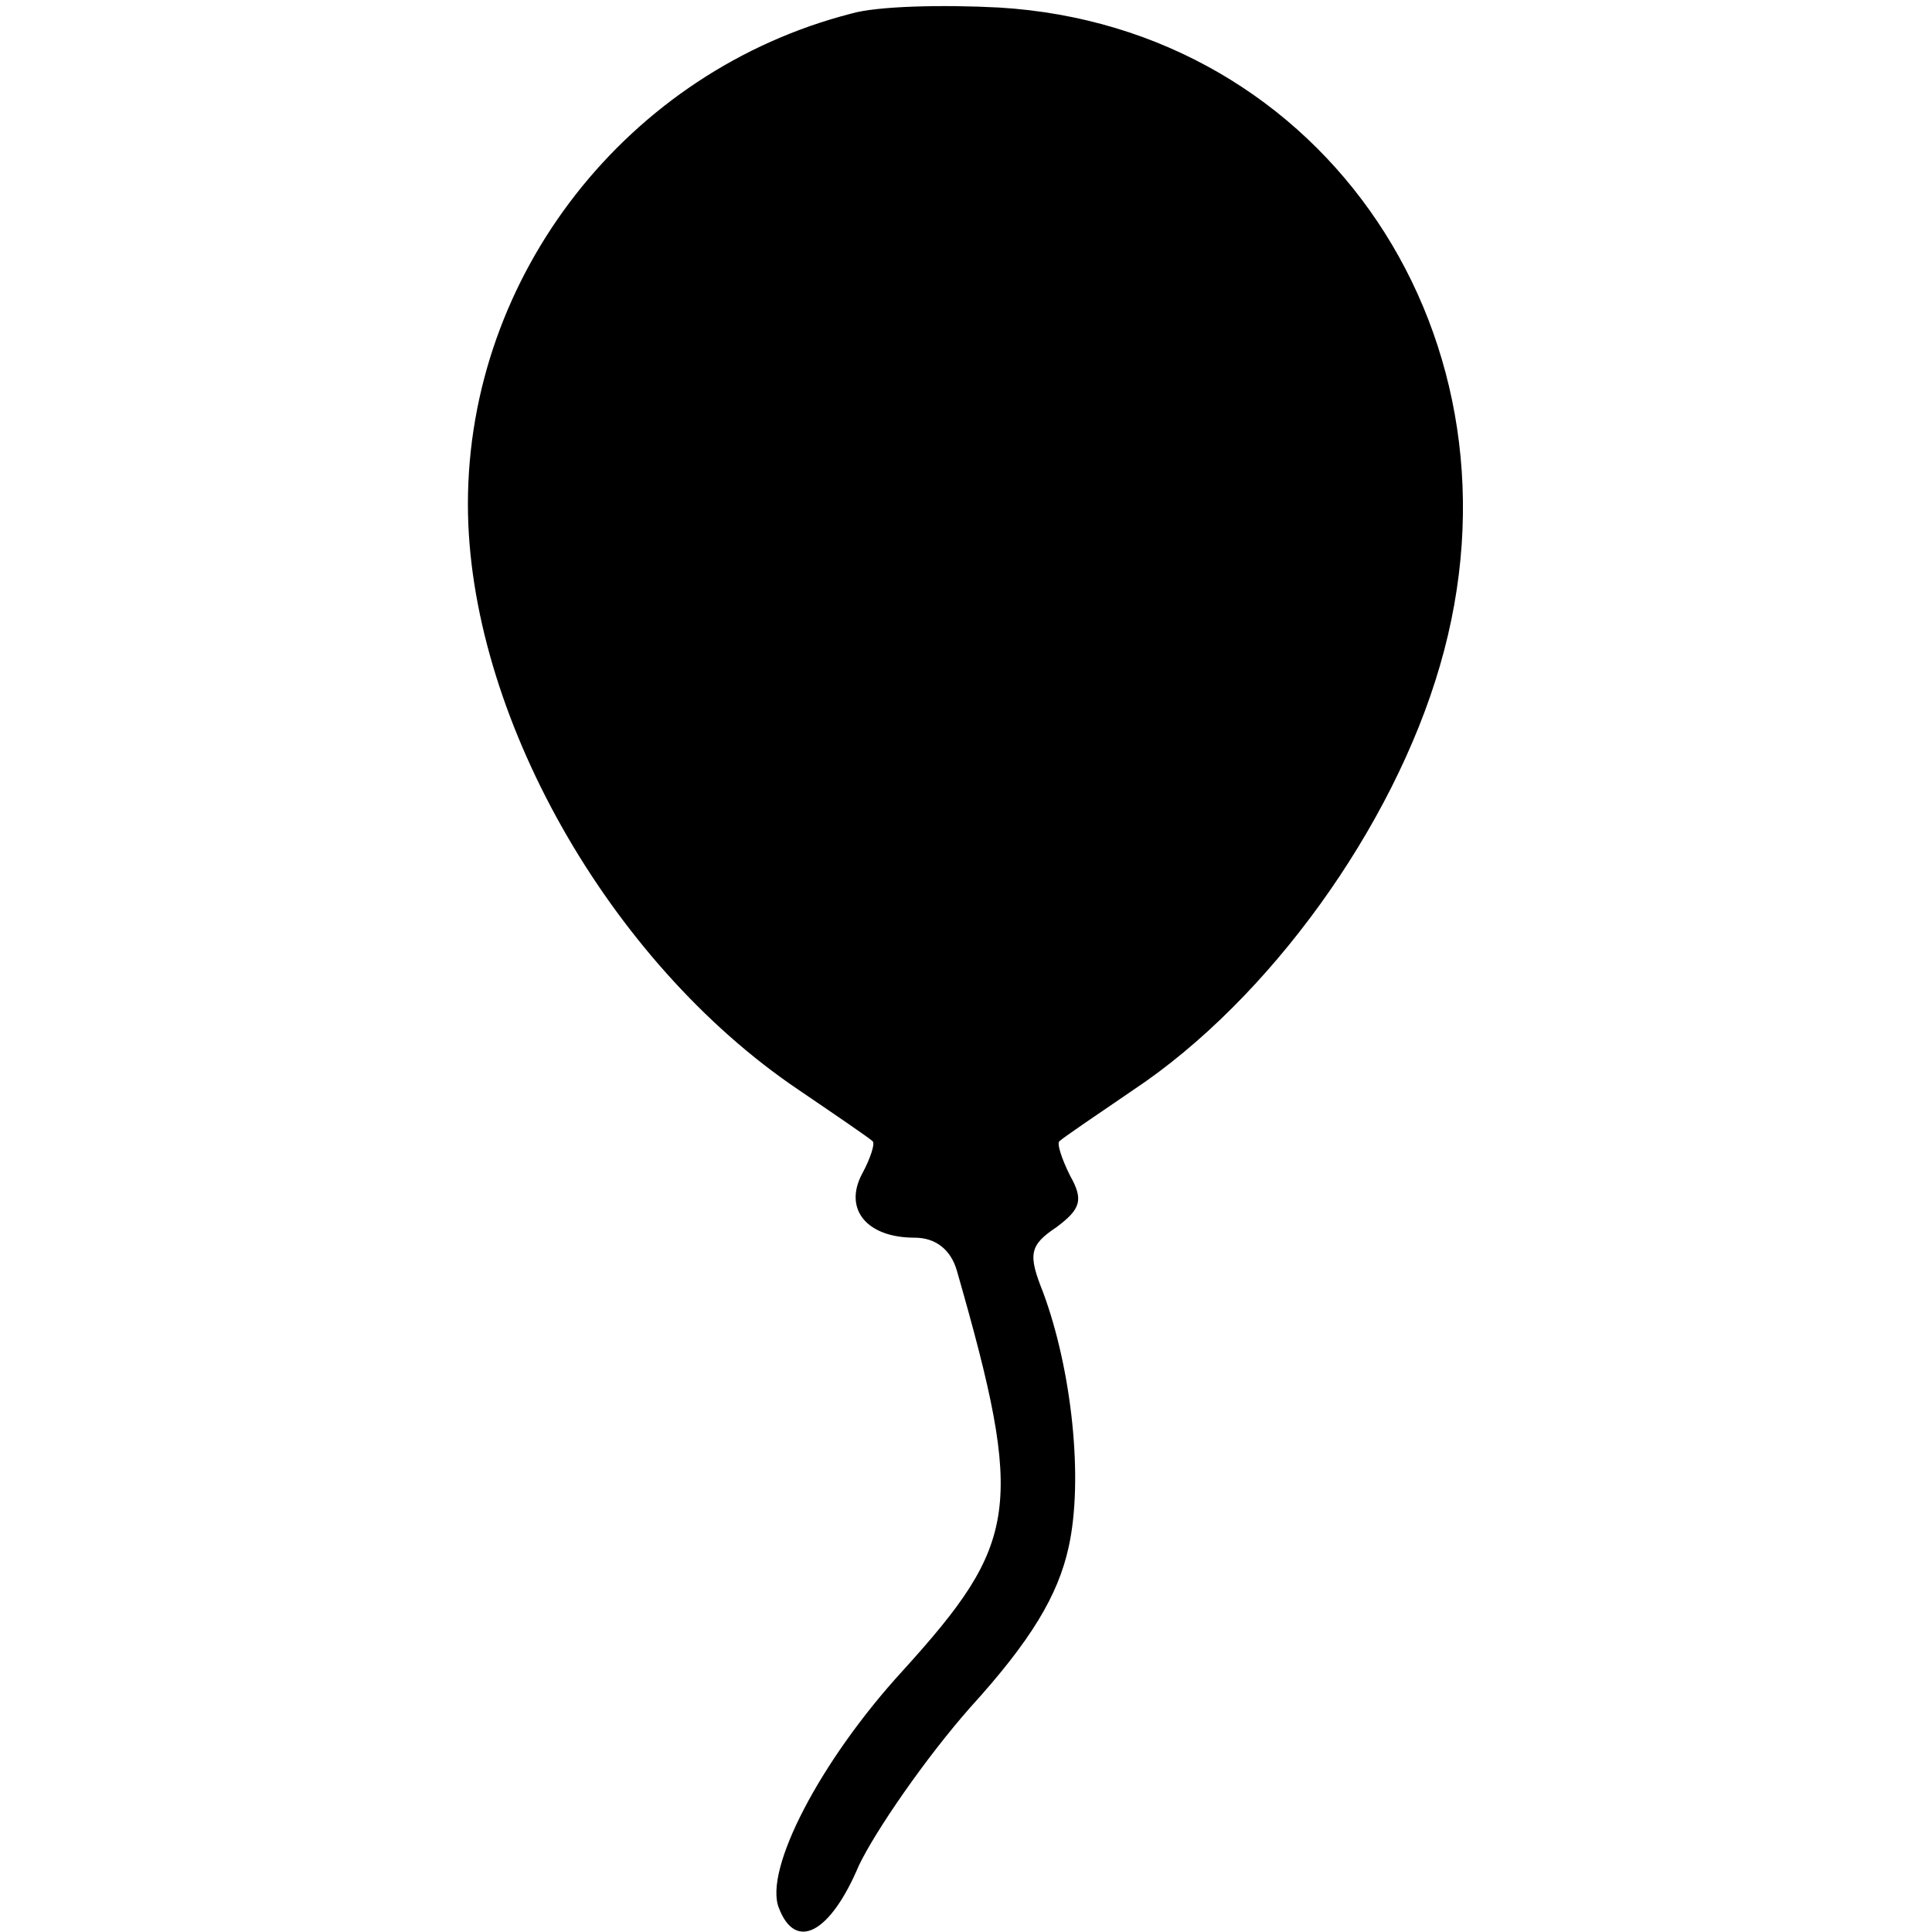 <?xml version="1.0" standalone="no"?>
<!DOCTYPE svg PUBLIC "-//W3C//DTD SVG 20010904//EN"
 "http://www.w3.org/TR/2001/REC-SVG-20010904/DTD/svg10.dtd">
<svg version="1.0" xmlns="http://www.w3.org/2000/svg"
 width="128pt" height="128pt" viewBox="0 0 128 128"
 preserveAspectRatio="xMidYMid meet">

<g transform="translate(0,128) scale(0.1,-0.1)"
fill="#000000" stroke="none">
<path d="M564 1271 c-148 -38 -254 -173 -254 -325 0 -138 93 -303 219 -388 25
-17 47 -32 49 -34 2 -1 -1 -11 -7 -22 -12 -23 3 -42 35 -42 14 0 24 -8 28 -22
45 -157 41 -180 -36 -265 -55 -60 -92 -132 -82 -157 11 -29 34 -17 53 28 11
23 44 71 74 105 40 44 58 74 65 106 10 45 2 118 -17 169 -10 25 -9 31 9 43 16
12 18 18 9 34 -6 12 -9 22 -7 23 2 2 24 17 49 34 90 60 172 174 203 281 63
216 -76 423 -292 436 -37 2 -81 1 -98 -4z"/>
</g>
</svg>
